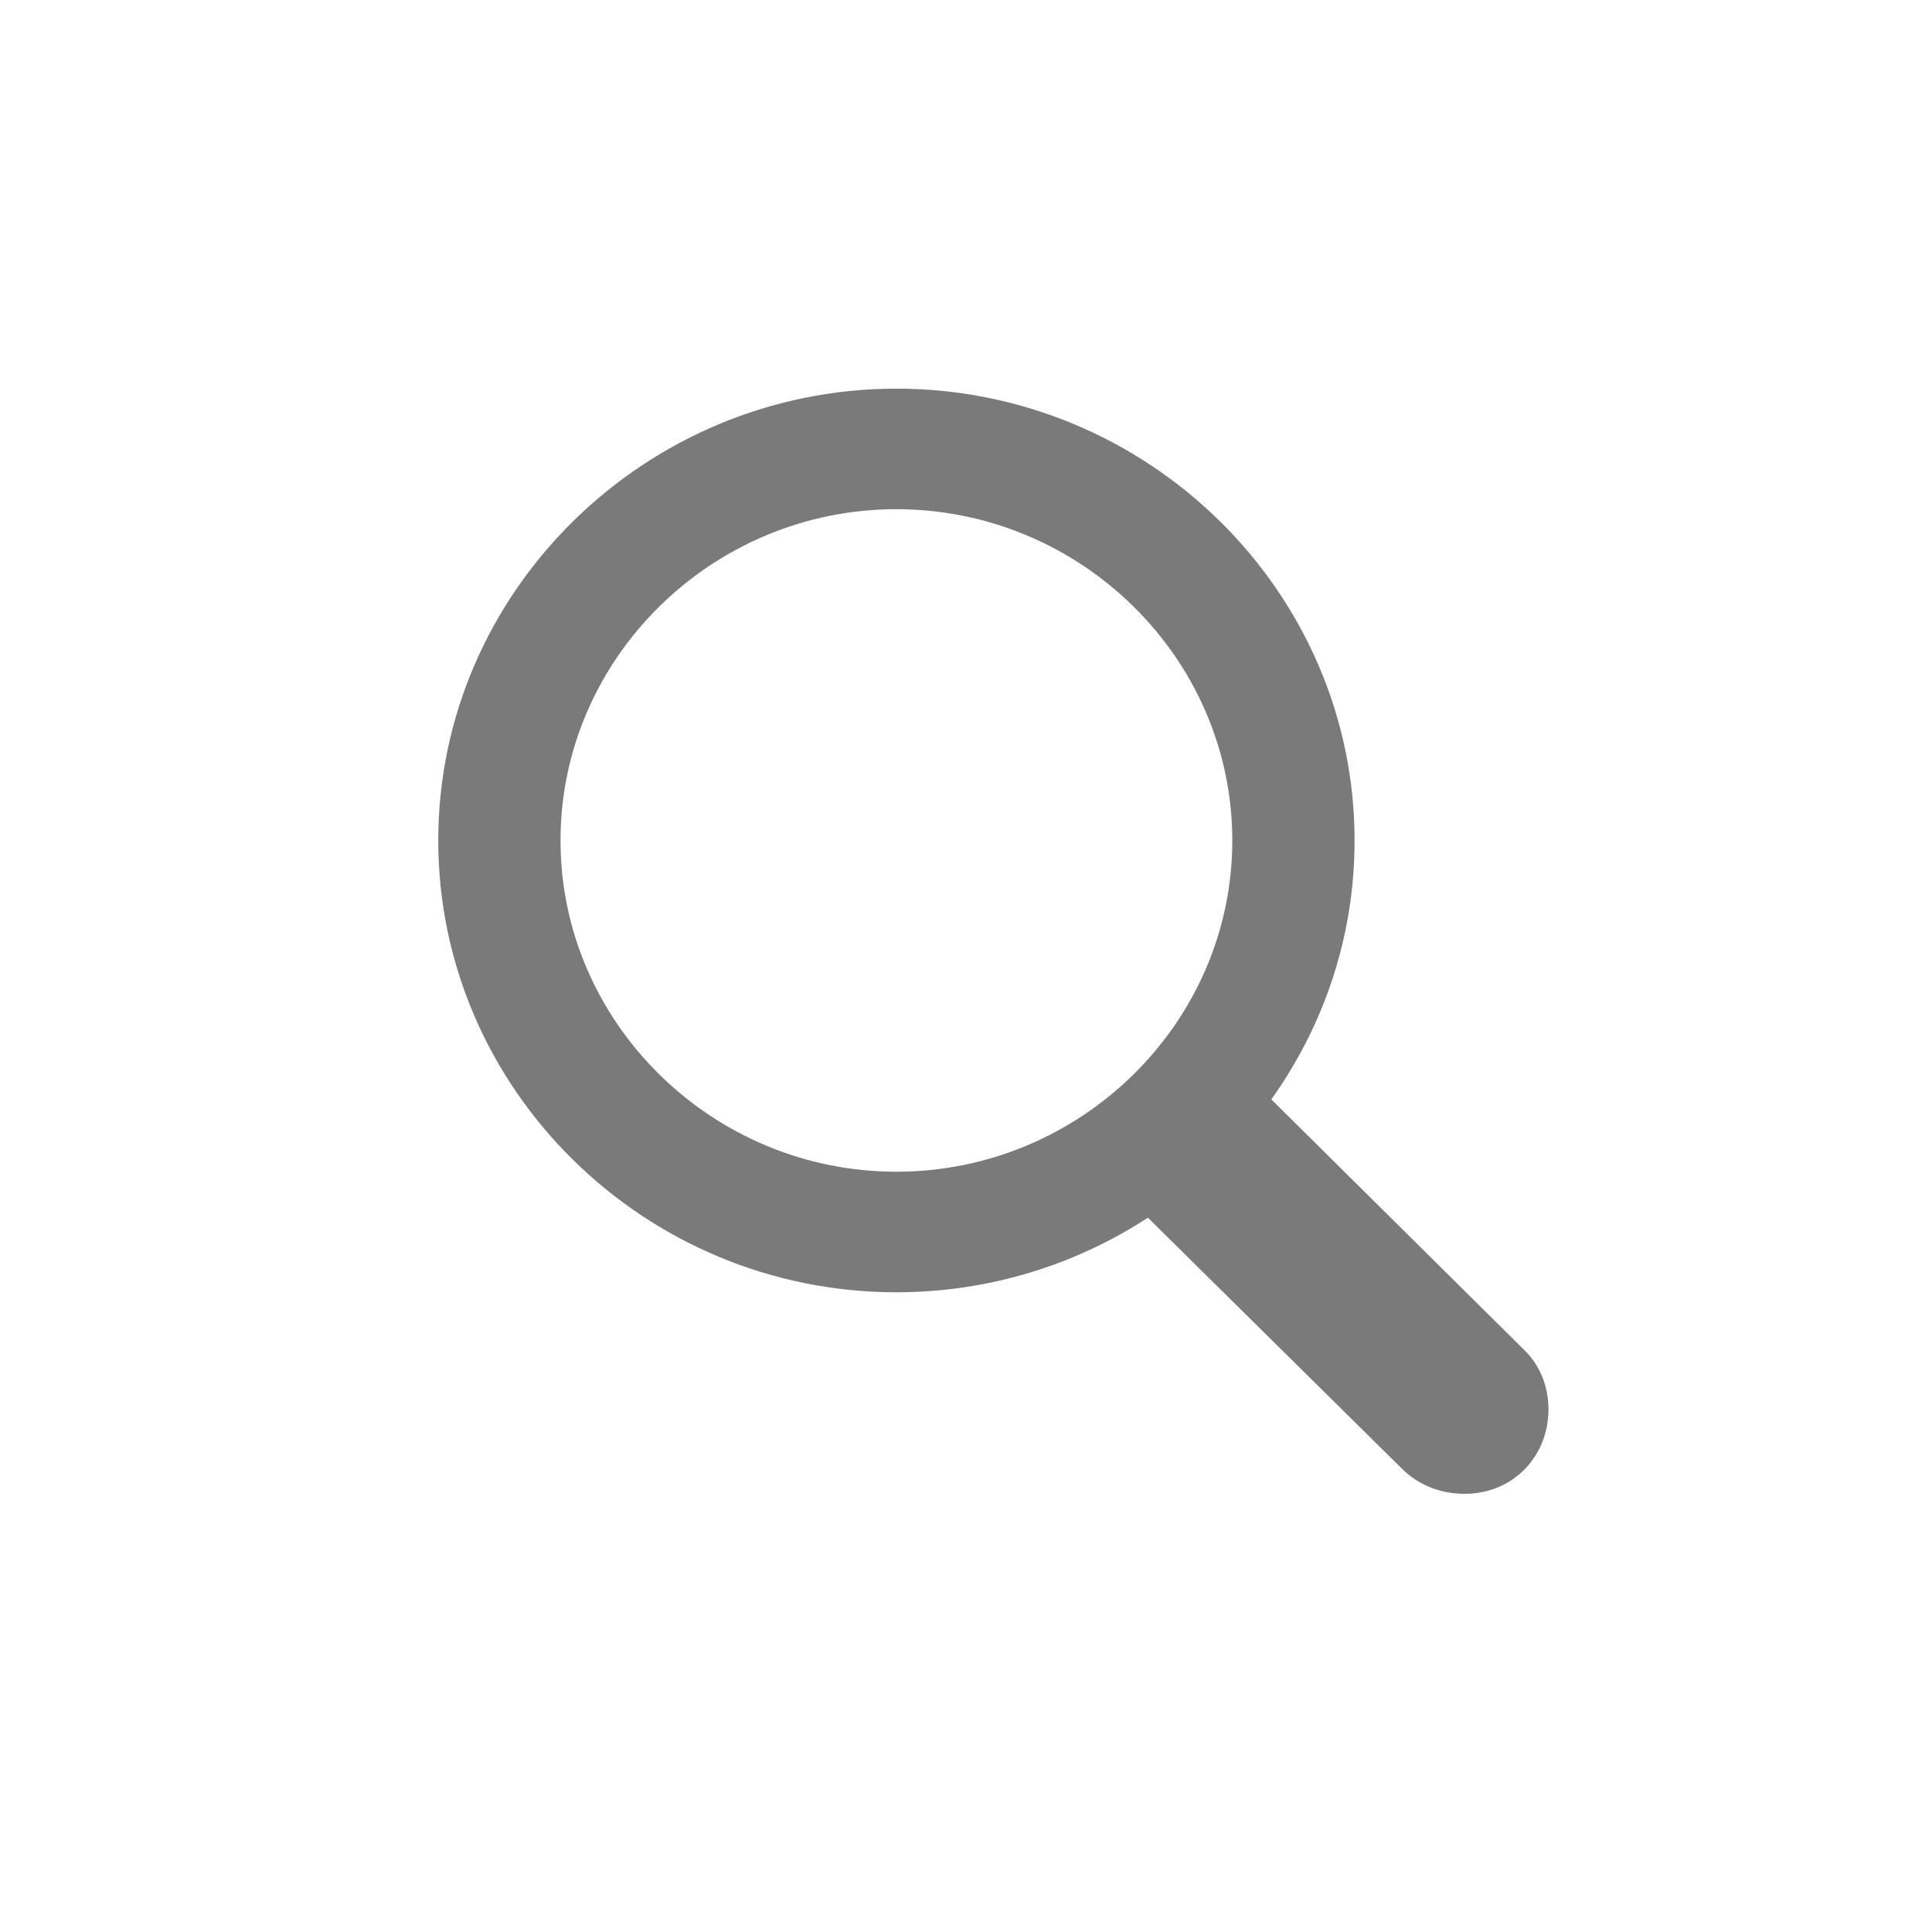<svg width="25" height="25" viewBox="0 0 25 25" fill="none" xmlns="http://www.w3.org/2000/svg">
<path d="M11.599 16.722C12.797 16.722 13.92 16.366 14.854 15.757L18.154 19.018C18.372 19.226 18.651 19.33 18.952 19.33C19.577 19.33 20.037 18.847 20.037 18.238C20.037 17.956 19.939 17.681 19.728 17.473L16.451 14.226C17.129 13.275 17.528 12.124 17.528 10.876C17.528 7.659 14.861 5.029 11.599 5.029C8.345 5.029 5.671 7.659 5.671 10.876C5.671 14.092 8.337 16.722 11.599 16.722ZM11.599 15.162C9.211 15.162 7.253 13.231 7.253 10.876C7.253 8.521 9.211 6.589 11.599 6.589C13.988 6.589 15.946 8.521 15.946 10.876C15.946 13.231 13.988 15.162 11.599 15.162Z" fill="#7B7A7A"/>
</svg>
